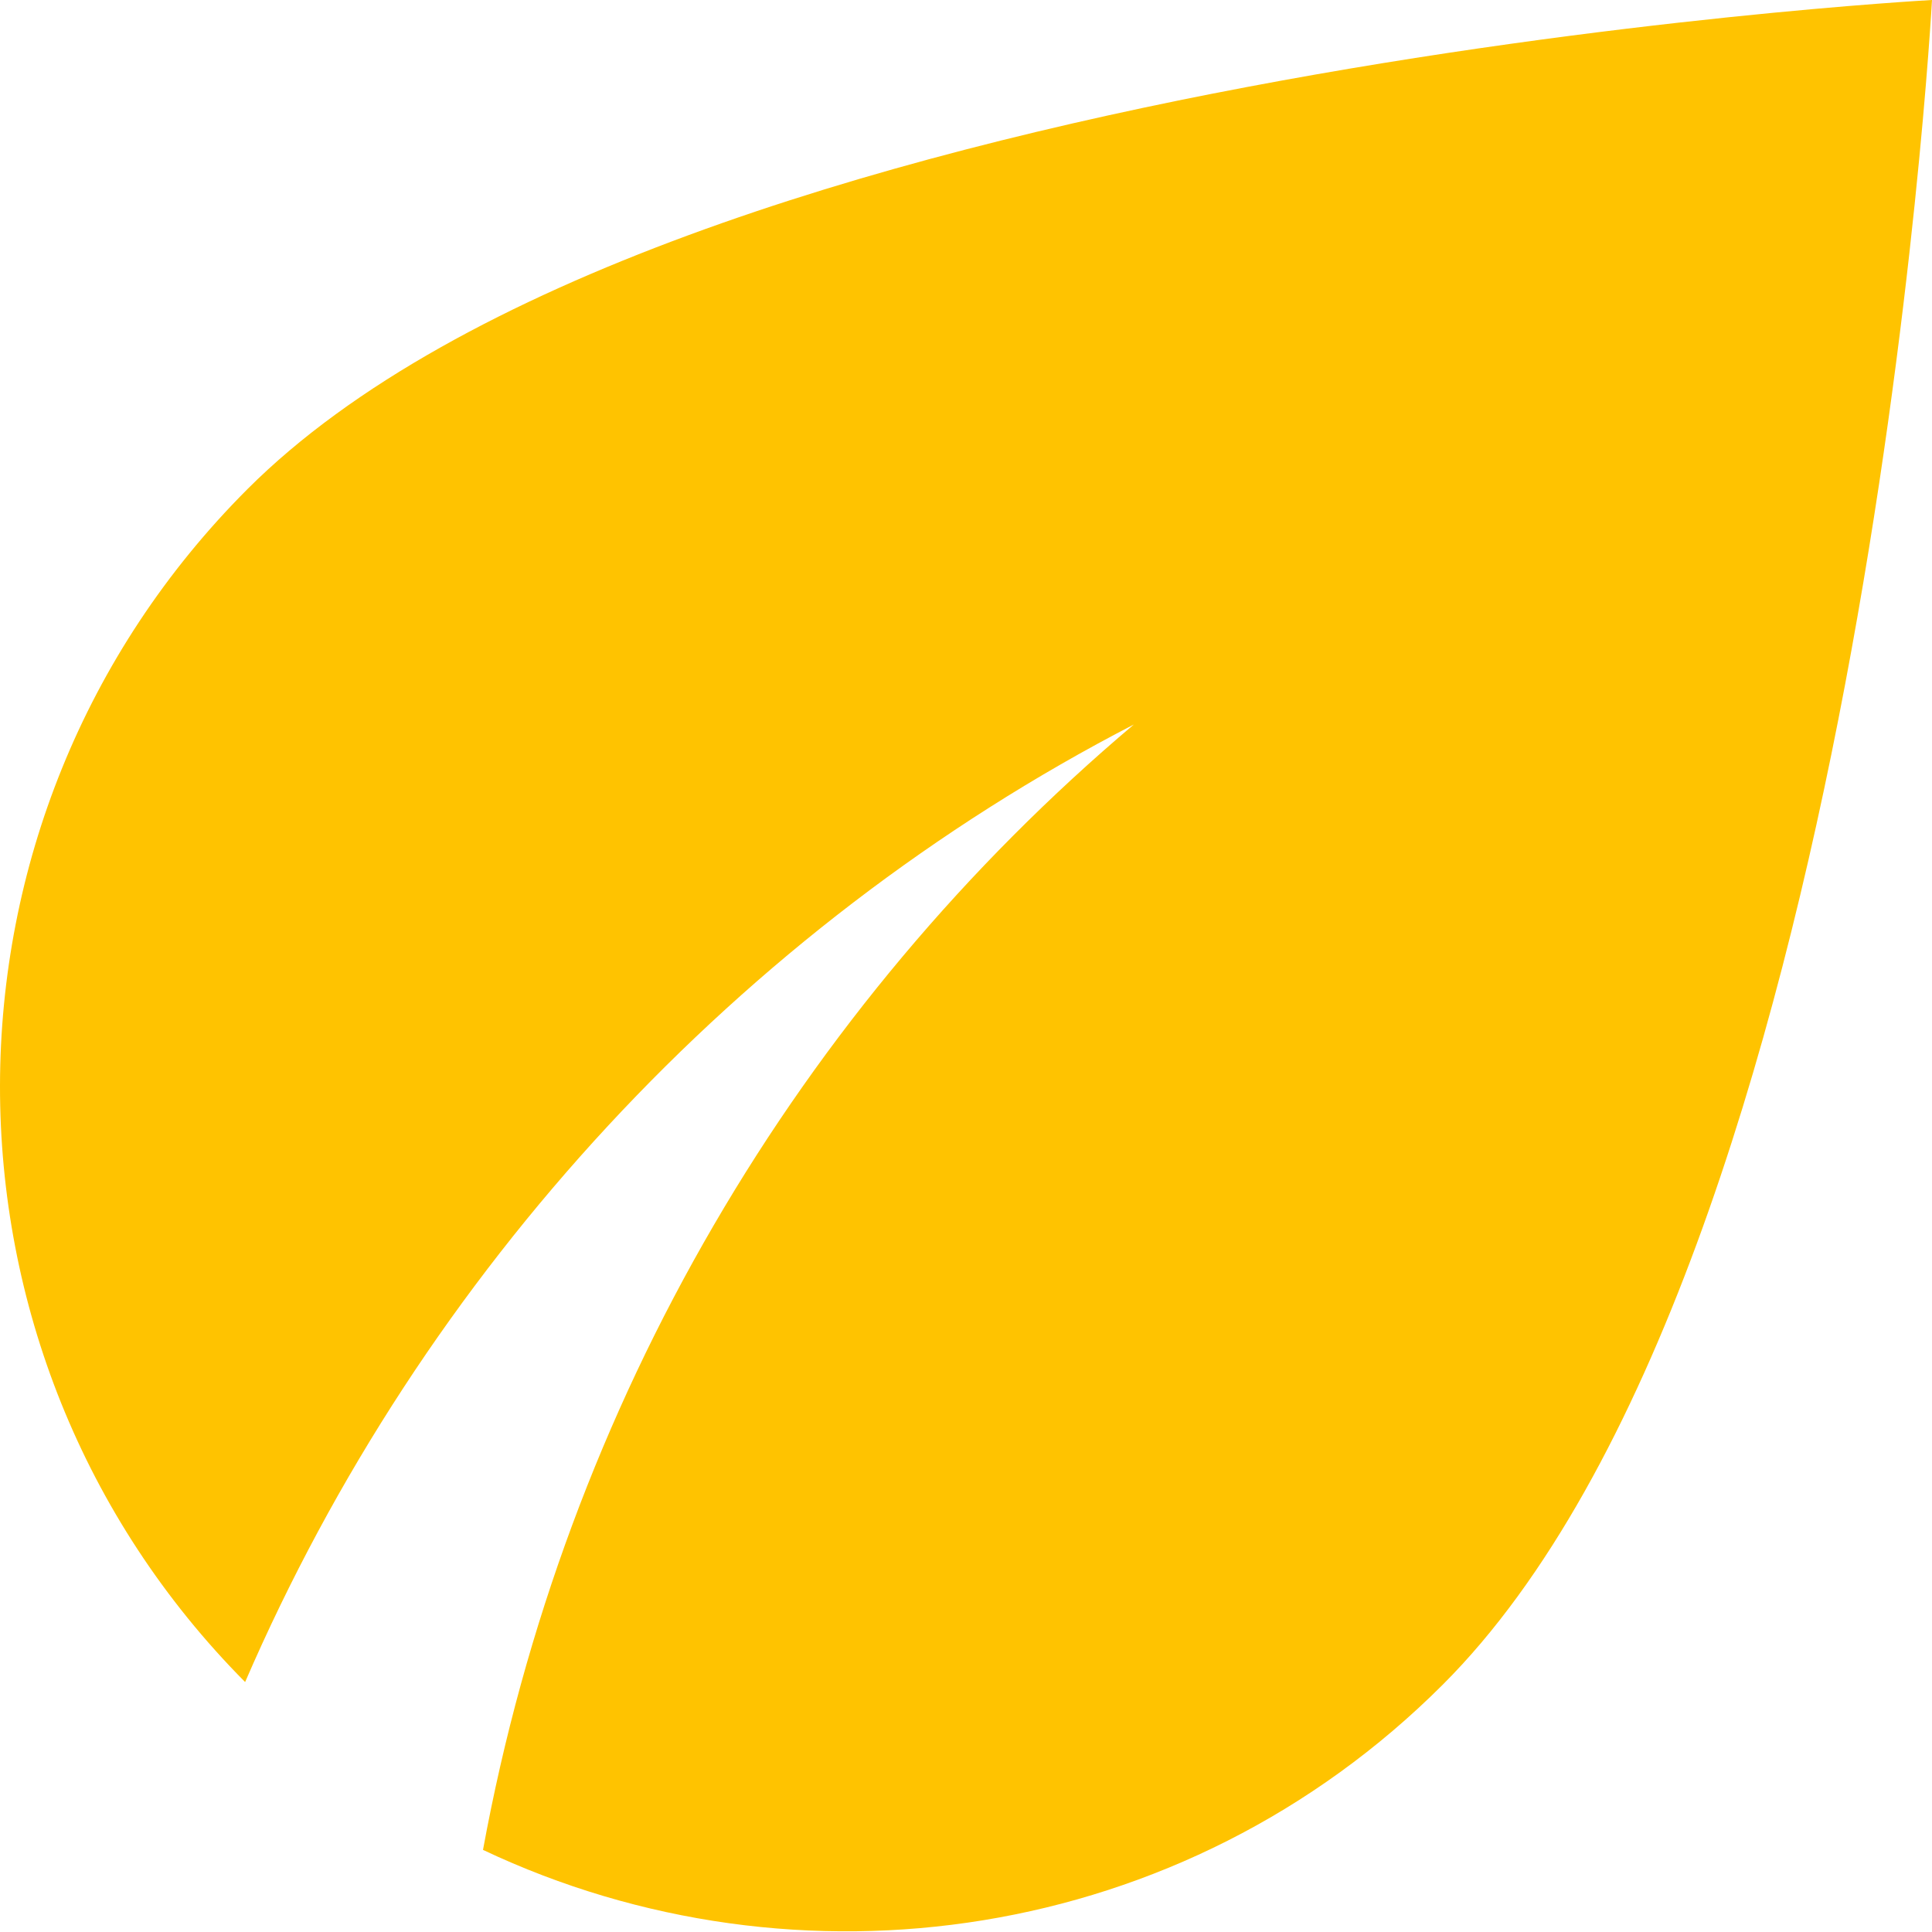<svg width="80" height="80" fill="none" xmlns="http://www.w3.org/2000/svg"><path d="M10.25 20.25C-3.4 33.9-3.4 56 10.15 69.65c7.35-17 20.45-31.2 36.8-39.65C33.1 41.7 23.4 58.05 20 76.6c13 6.15 29 3.9 39.75-6.85C77.15 52.35 80 0 80 0S27.65 2.85 10.25 20.25Z" fill="#FFC300"/></svg>